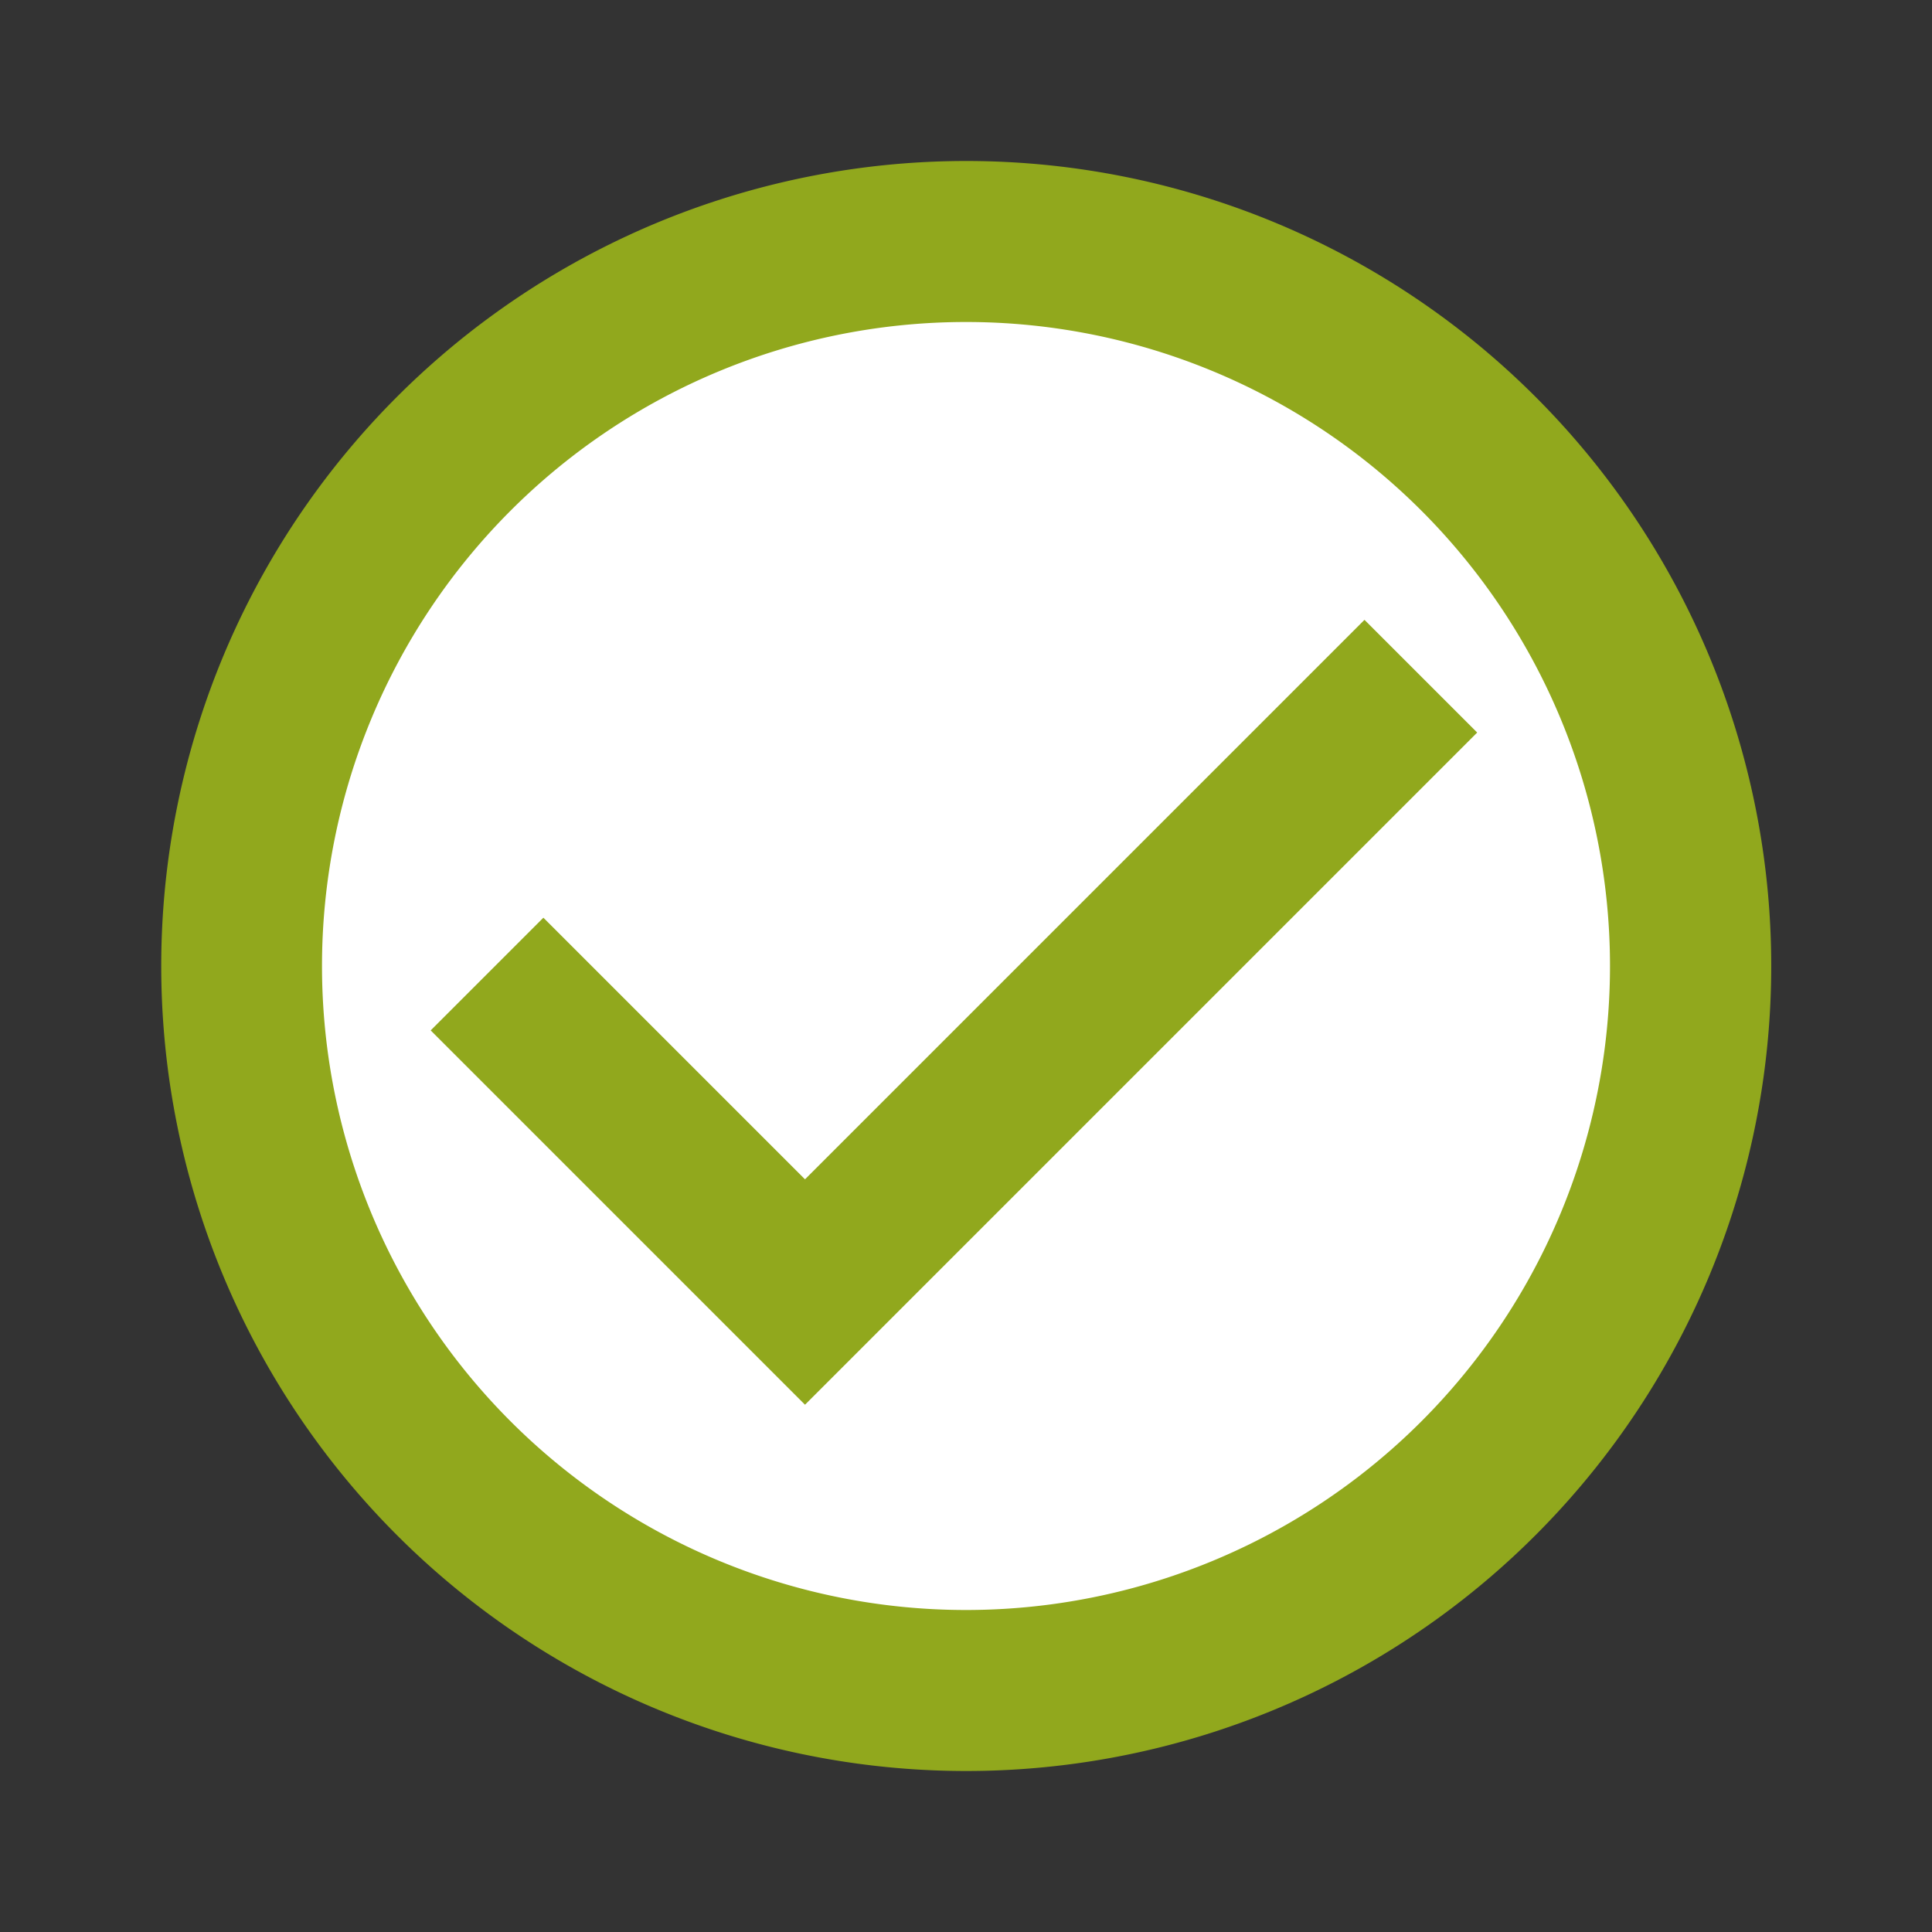 <svg id="icn-success" data-name="icn-success" xmlns="http://www.w3.org/2000/svg" width="24" height="24" viewBox="0 0 24 24">
    <rect x="0" y="0" width="24" height="24" fill="#333333" stroke="none"/>
    <path id="filling" d="M12,2h0a10,10,0,1,0,.006,0Z" fill="#91a81d"/>
    <path id="inner" d="M12,20a8,8,0,1,1,8-8A8,8,0,0,1,12,20Z" fill="#fff"/>
    <path id="filling-2" data-name="filling" d="M10,17.45,5.35,12.8l1.4-1.4L10,14.65,16.95,7.7l1.4,1.4Z" fill="#91a81d"/>
</svg>
